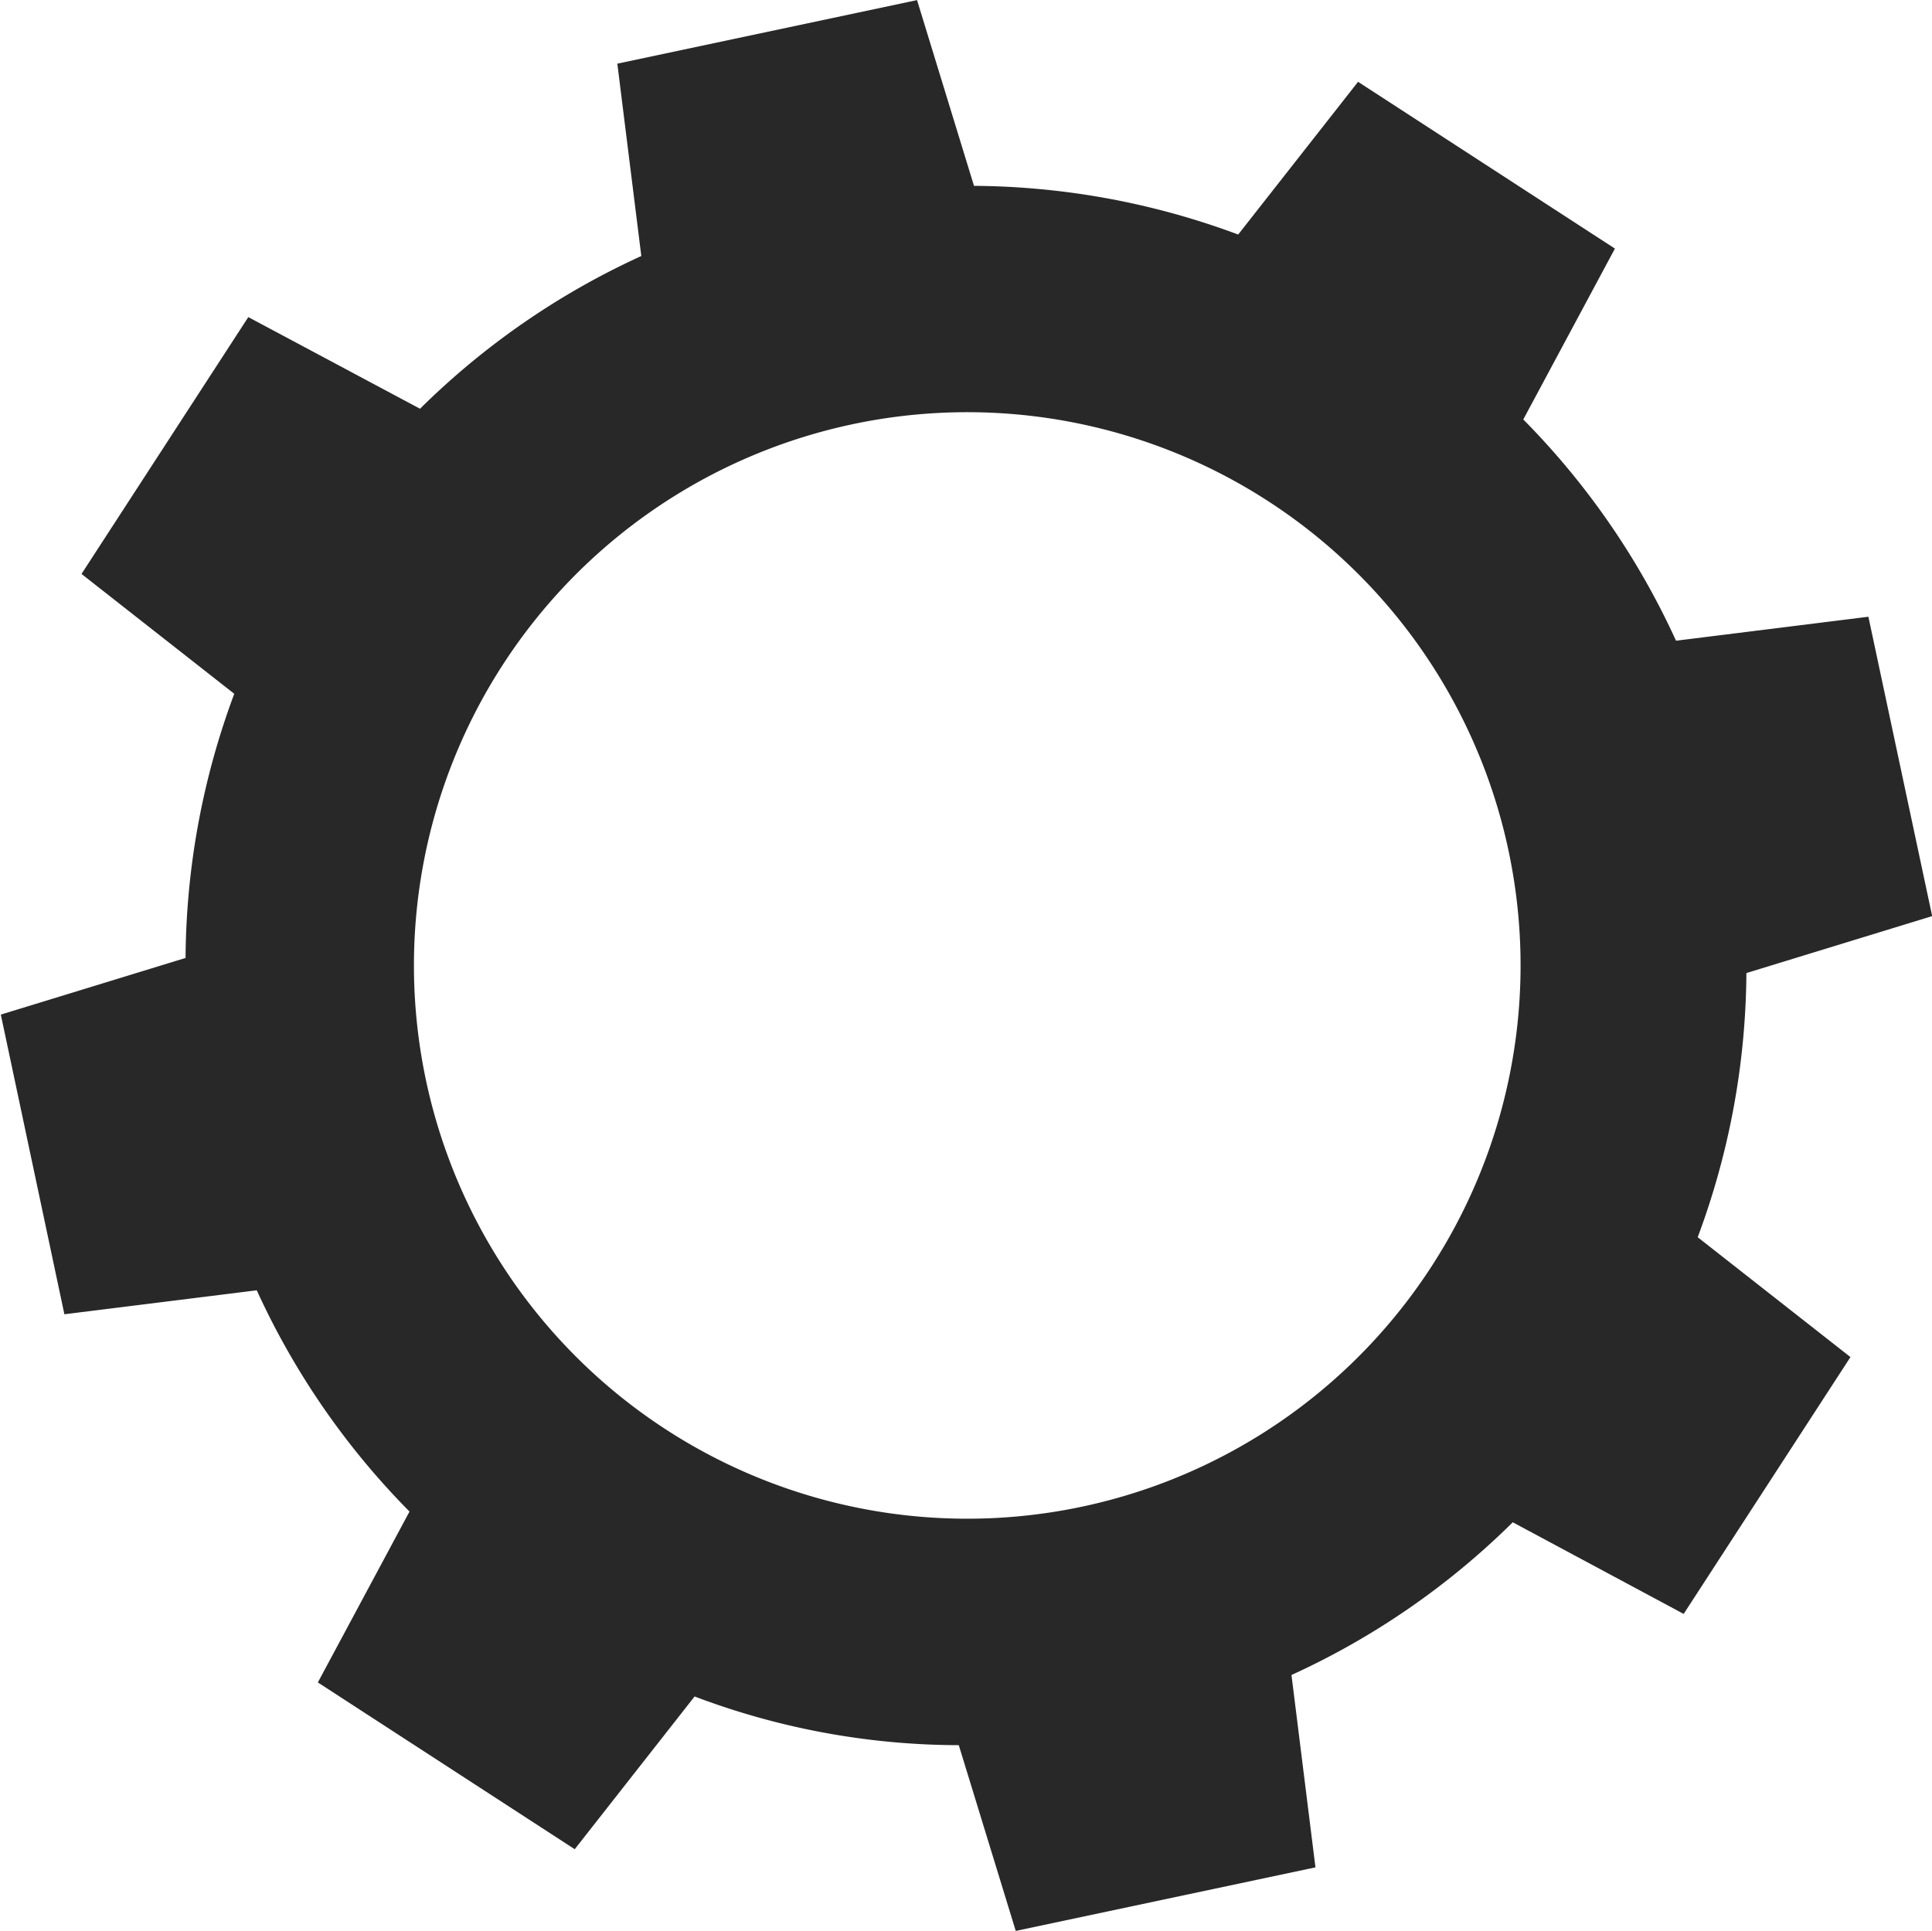<svg xmlns="http://www.w3.org/2000/svg" width="56.411" height="56.386" viewBox="0 0 56.411 56.386">
    <path data-name="Path 30752" d="m176.884 91.818 1.856 8.751 5.617-.7a22.409 22.409 0 0 0 4.46 6.461l-2.676 4.99 7.5 4.87 3.5-4.46a21.89 21.89 0 0 0 7.714 1.422l1.663 5.424 8.751-1.856-.7-5.617a22.408 22.408 0 0 0 6.461-4.46l4.99 2.676 4.87-7.5-4.46-3.5a22.443 22.443 0 0 0 1.422-7.714l5.424-1.663-1.862-8.742-5.617.7a22.409 22.409 0 0 0-4.46-6.461l2.676-4.99-7.5-4.87-3.5 4.46a22.445 22.445 0 0 0-7.714-1.422l-1.663-5.424-8.751 1.856.7 5.617a22.408 22.408 0 0 0-6.461 4.46l-5.014-2.676-4.87 7.5 4.46 3.5a22.443 22.443 0 0 0-1.422 7.714l-5.424 1.663zm24.854-17.237A16.156 16.156 0 1 1 189.3 93.746a16.157 16.157 0 0 1 12.438-19.165z" transform="translate(-176.86 -62.19)" style="fill:#282828"/>
</svg>
